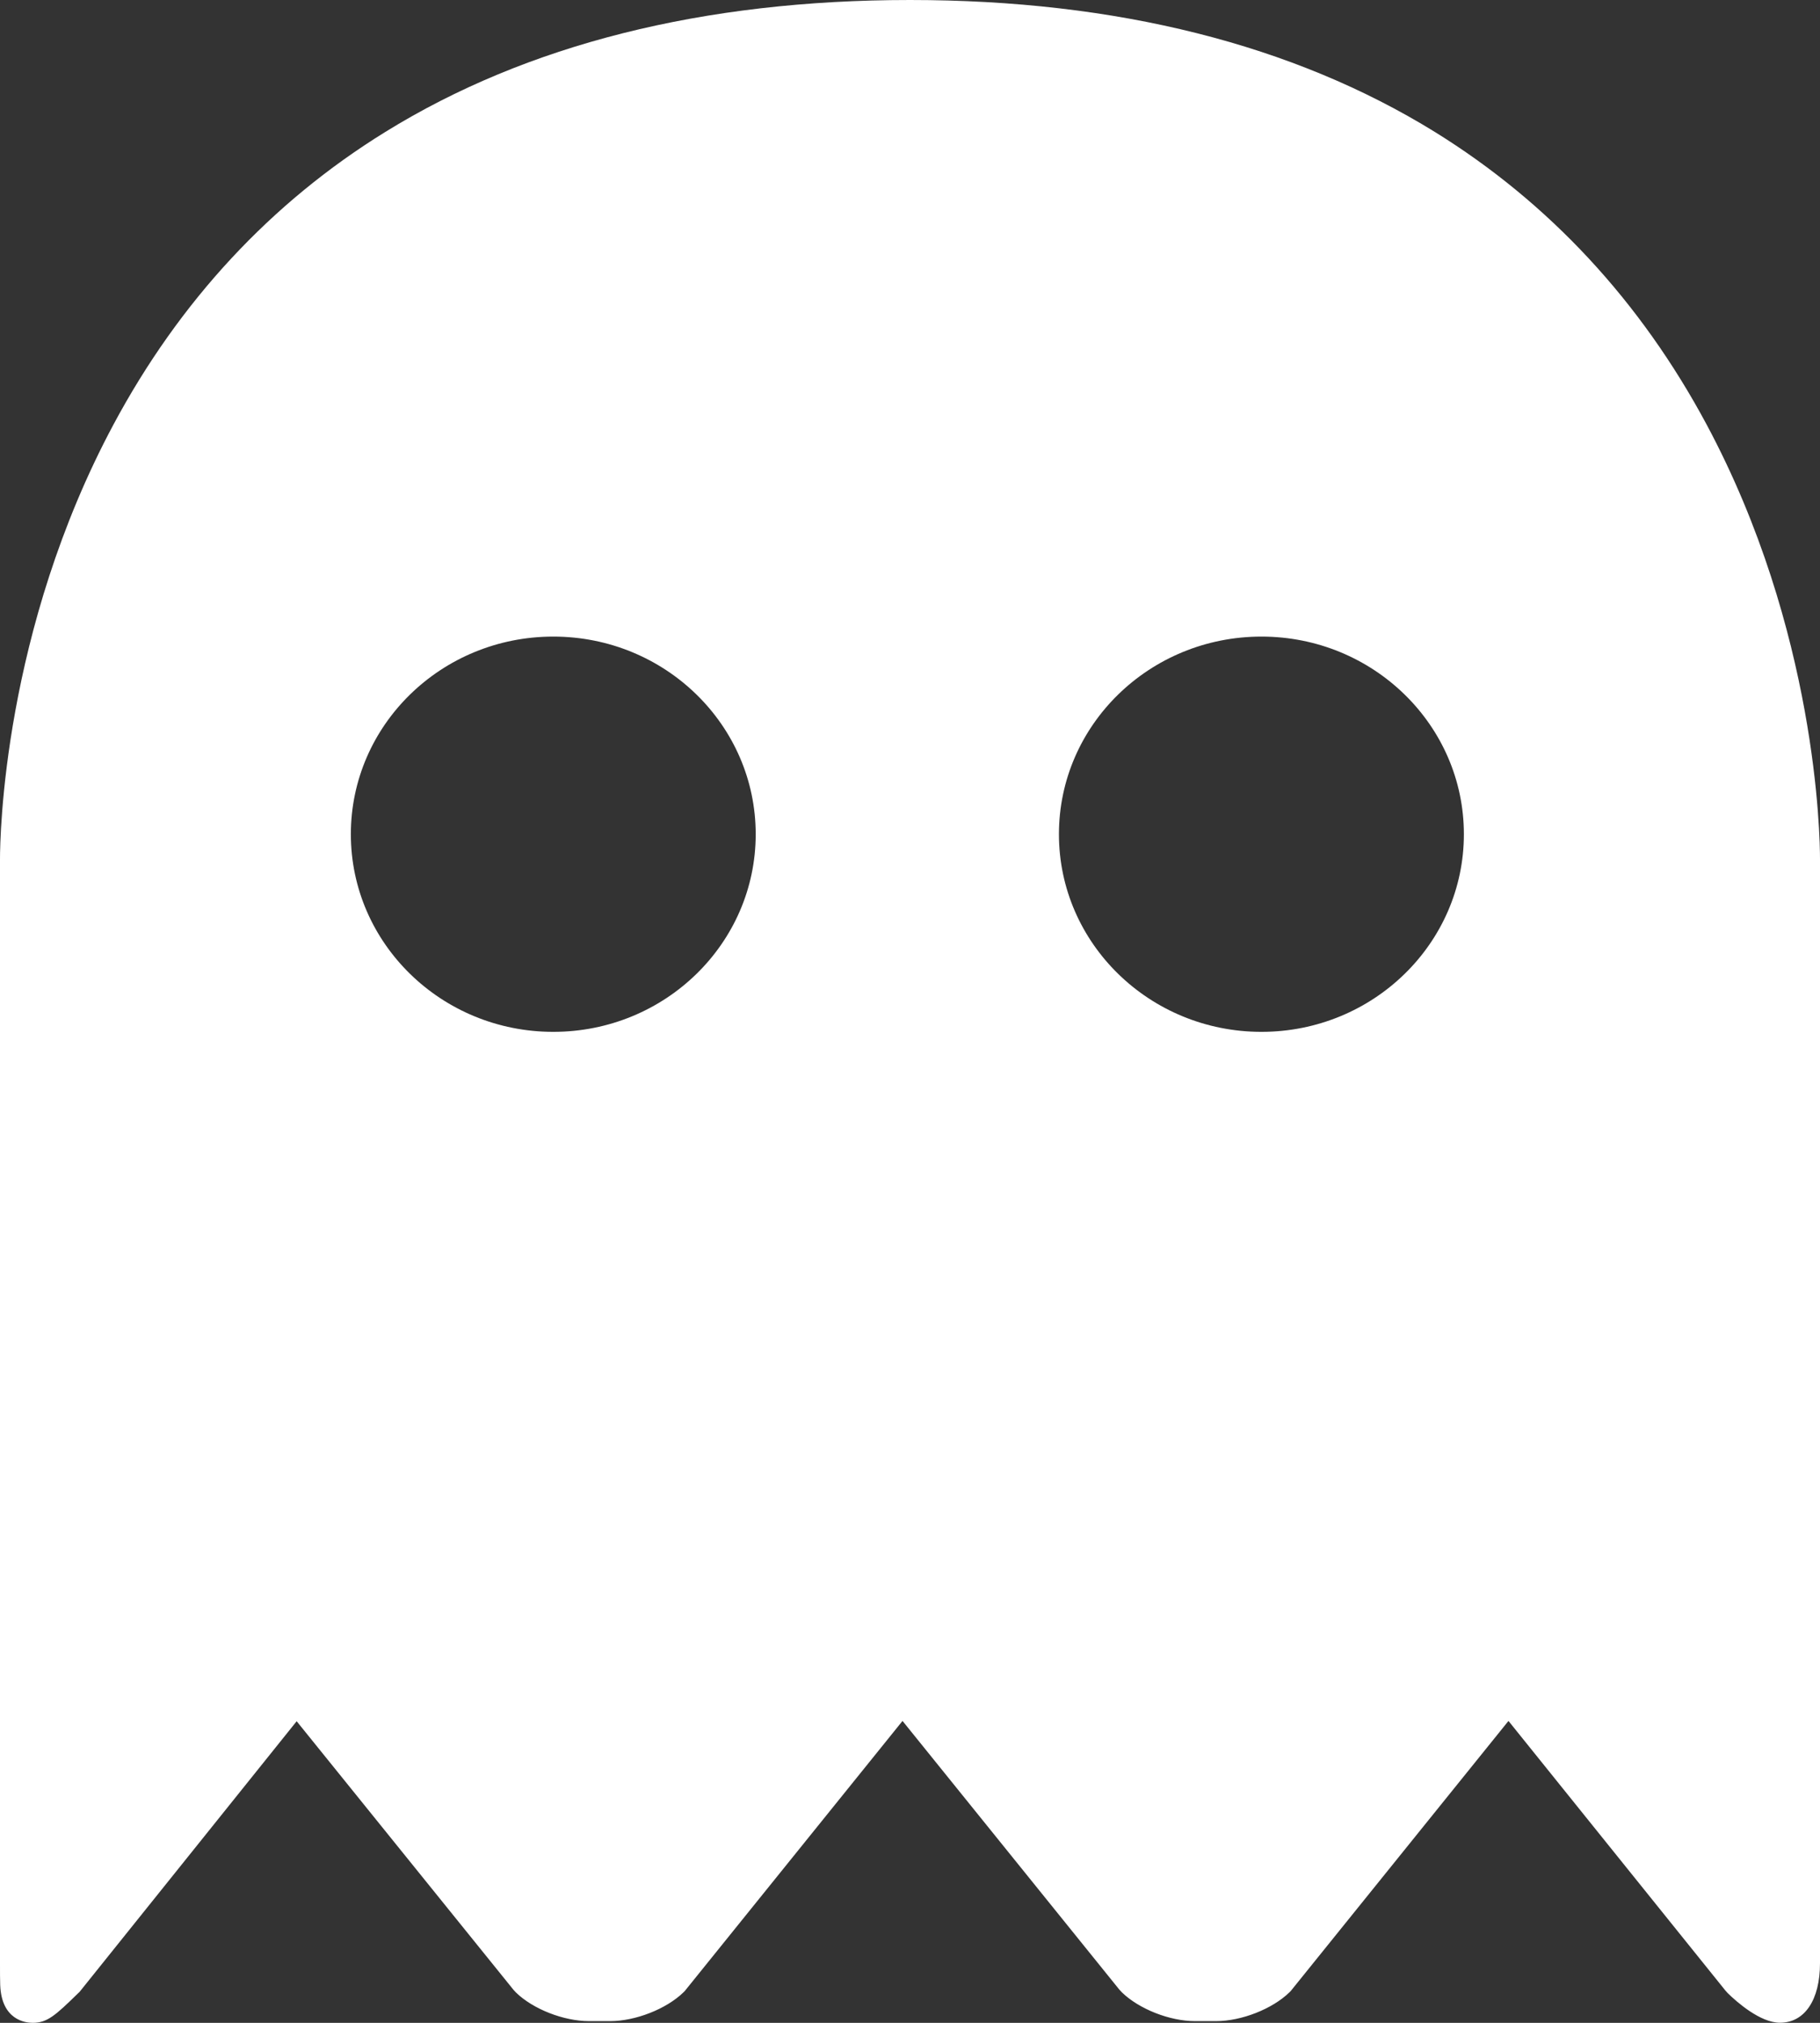 <svg width="18" height="20" viewBox="0 0 18 20" fill="none" xmlns="http://www.w3.org/2000/svg">
<rect x="0" y="0" width="18" height="20" fill="#333333" stroke="none"/>
<path d="M16.879 4.198C16.224 2.976 15.319 2.003 14.19 1.304C12.79 0.44 11.044 0 9 0C6.956 0 5.21 0.439 3.81 1.305C2.68 2.003 1.776 2.977 1.122 4.198C0.032 6.234 0 8.27 0 8.494V19.411C0 19.495 0 19.571 0.002 19.626C0.015 19.973 0.252 20 0.323 20C0.466 20 0.545 19.93 0.773 19.707L0.786 19.695L2.934 17.018L5.078 19.673L5.102 19.699C5.27 19.864 5.575 19.983 5.825 19.983H6.035C6.285 19.983 6.59 19.863 6.759 19.699L6.772 19.686L8.926 17.015L11.07 19.671L11.095 19.698C11.264 19.863 11.568 19.983 11.818 19.983H12.028C12.278 19.983 12.583 19.863 12.752 19.699L12.765 19.686L14.919 17.015L17.063 19.679L17.087 19.706C17.177 19.794 17.409 19.999 17.604 19.999C17.848 19.999 18 19.774 18 19.41V8.494C18 8.269 17.969 6.234 16.879 4.198ZM5.472 10.202C4.366 10.202 3.47 9.327 3.47 8.248C3.47 7.168 4.366 6.294 5.472 6.294C6.578 6.294 7.474 7.169 7.474 8.248C7.474 9.327 6.578 10.202 5.472 10.202ZM12.476 10.202C11.37 10.202 10.473 9.327 10.473 8.248C10.473 7.168 11.37 6.294 12.476 6.294C13.581 6.294 14.478 7.169 14.478 8.248C14.478 9.327 13.581 10.202 12.476 10.202Z" fill="white"/>
</svg>

